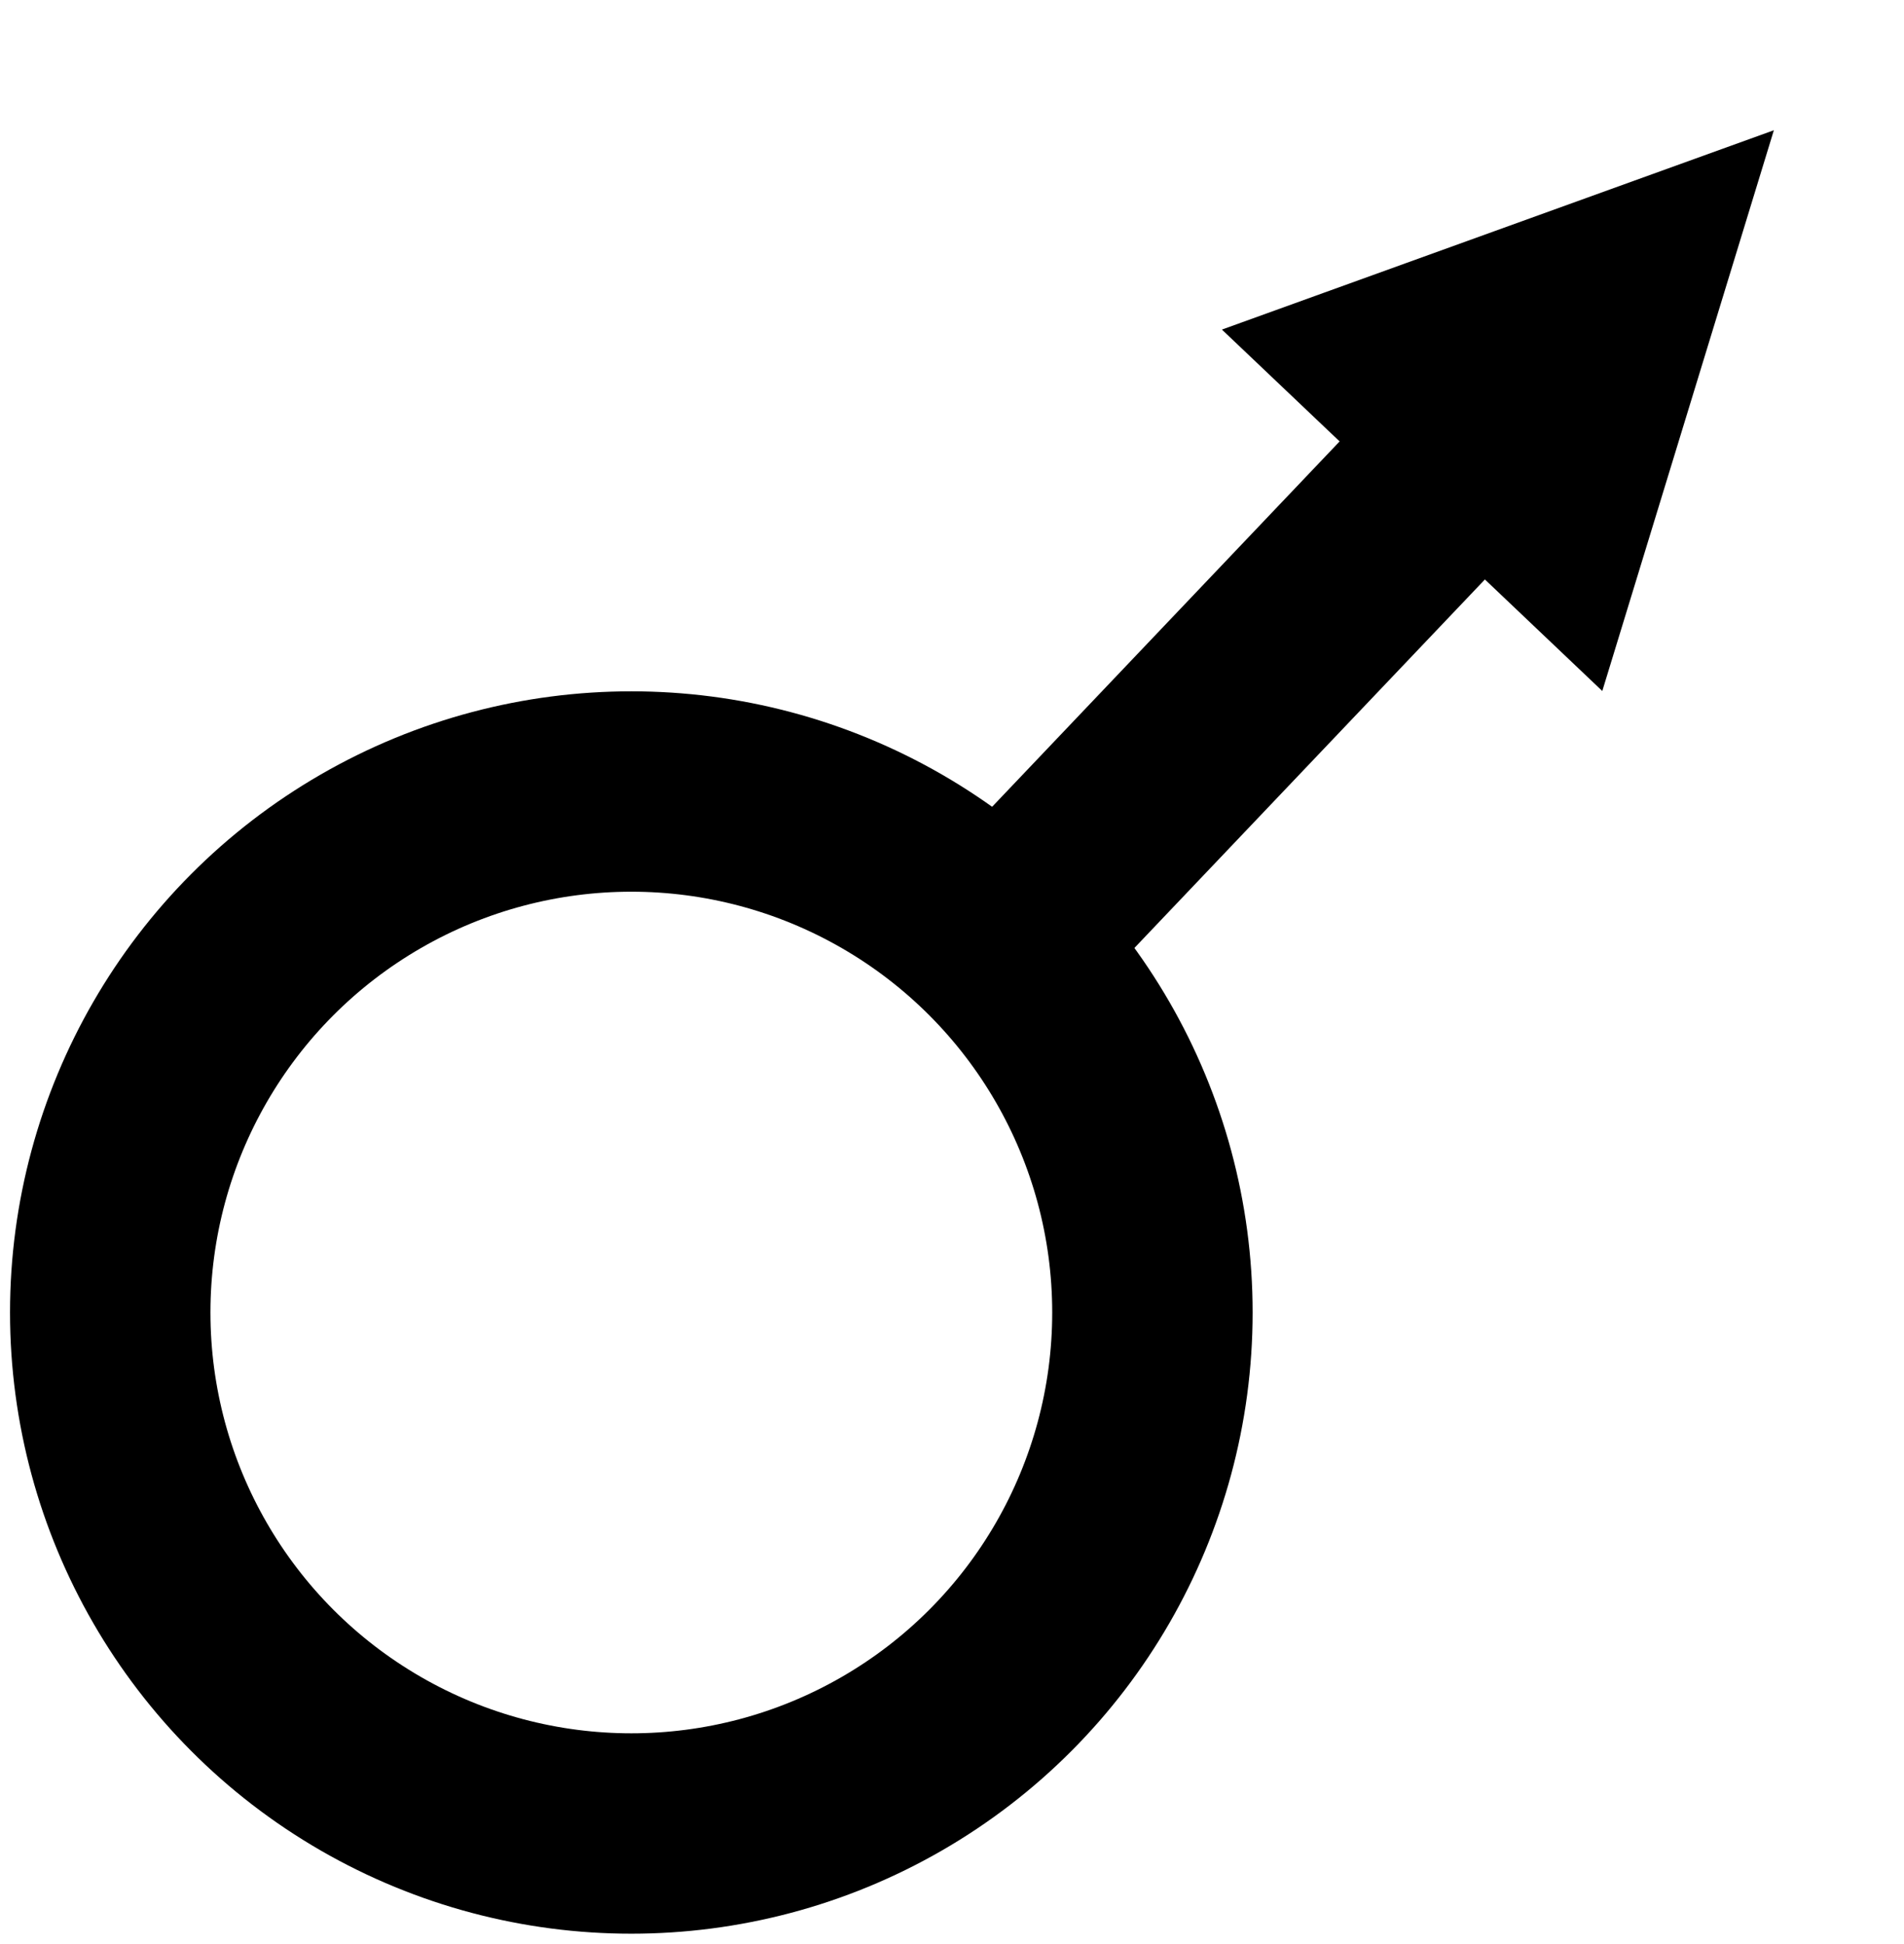 <svg host="65bd71144e" xmlns="http://www.w3.org/2000/svg" xmlns:xlink="http://www.w3.org/1999/xlink" version="1.1" width="95px" height="97px" viewBox="-0.5 -0.5 95 97" content="&lt;mxfile&gt;&lt;diagram id=&quot;s7DUgOtW69Pt0LZrTDWk&quot; name=&quot;第 1 页&quot;&gt;lVRNU+MwDP01uScxW+hxt8ByYYaZHliO3lgkHhyr47ok3V+PXMtJPC0M20MrPX36SWohNv3428ld94gKTFGXaizEbVHXV6Wg7wAcIyCuygi0TqsIVTOw1f8gBw9awT6DPKLxepeDDVoLjc8w6RwOudsrmrzoTrZwBmwbac7RZ618F9Gb+nrGH0C3XapcrdbR0svkzO/dd1LhsIDEXSE2DtFHqR83YAJ1iZYYd/+JdWrMgfXfCeC+9v6Y3gaKnsqqRUs/vxwerIIQUZLW+d6QWJEIo/Z/FvILuwT5dlwqR1b23uEbbNCgO5UT5ekzWRKd1SnSqp9hWqT/Ndi8Rehem6m+TbsRM0jnFzqpLfgncLoHD267k422bXLGg2vggnFFxkhKYOJTWhmKaSJ0Pc2P1h6Q8rojuTgw0uv3PJXkDWwnvyn0CTUVqcsxnQbPiE+lWq/zFPzMGDWPmoRFGzN0WoDLy8Dr+y7Ngbs93w5j6MjCUgyd9hBoC5aBrjxfjVeaUhozr9F/zZ5bAedh/HoI54xzQL1aZczVgt8zzDf7g6Fuca4JuzSjjN2ZSlLnm43Mz/974u4D&lt;/diagram&gt;&lt;/mxfile&gt;">
    <defs/>
    <g>
        <path d="M 49.38 46.62 L 73.41 21.35" fill="none" stroke="#000000" stroke-width="10" stroke-miterlimit="10" pointer-events="stroke"/>
        <path d="M 80.3 14.1 L 77.03 24.79 L 69.78 17.9 Z" fill="#000000" stroke="#000000" stroke-width="10" stroke-miterlimit="10" pointer-events="all"/>
        <ellipse cx="31" cy="65" rx="26" ry="26" fill="none" stroke="#000000" stroke-width="10" pointer-events="all"/>
    </g>
</svg>